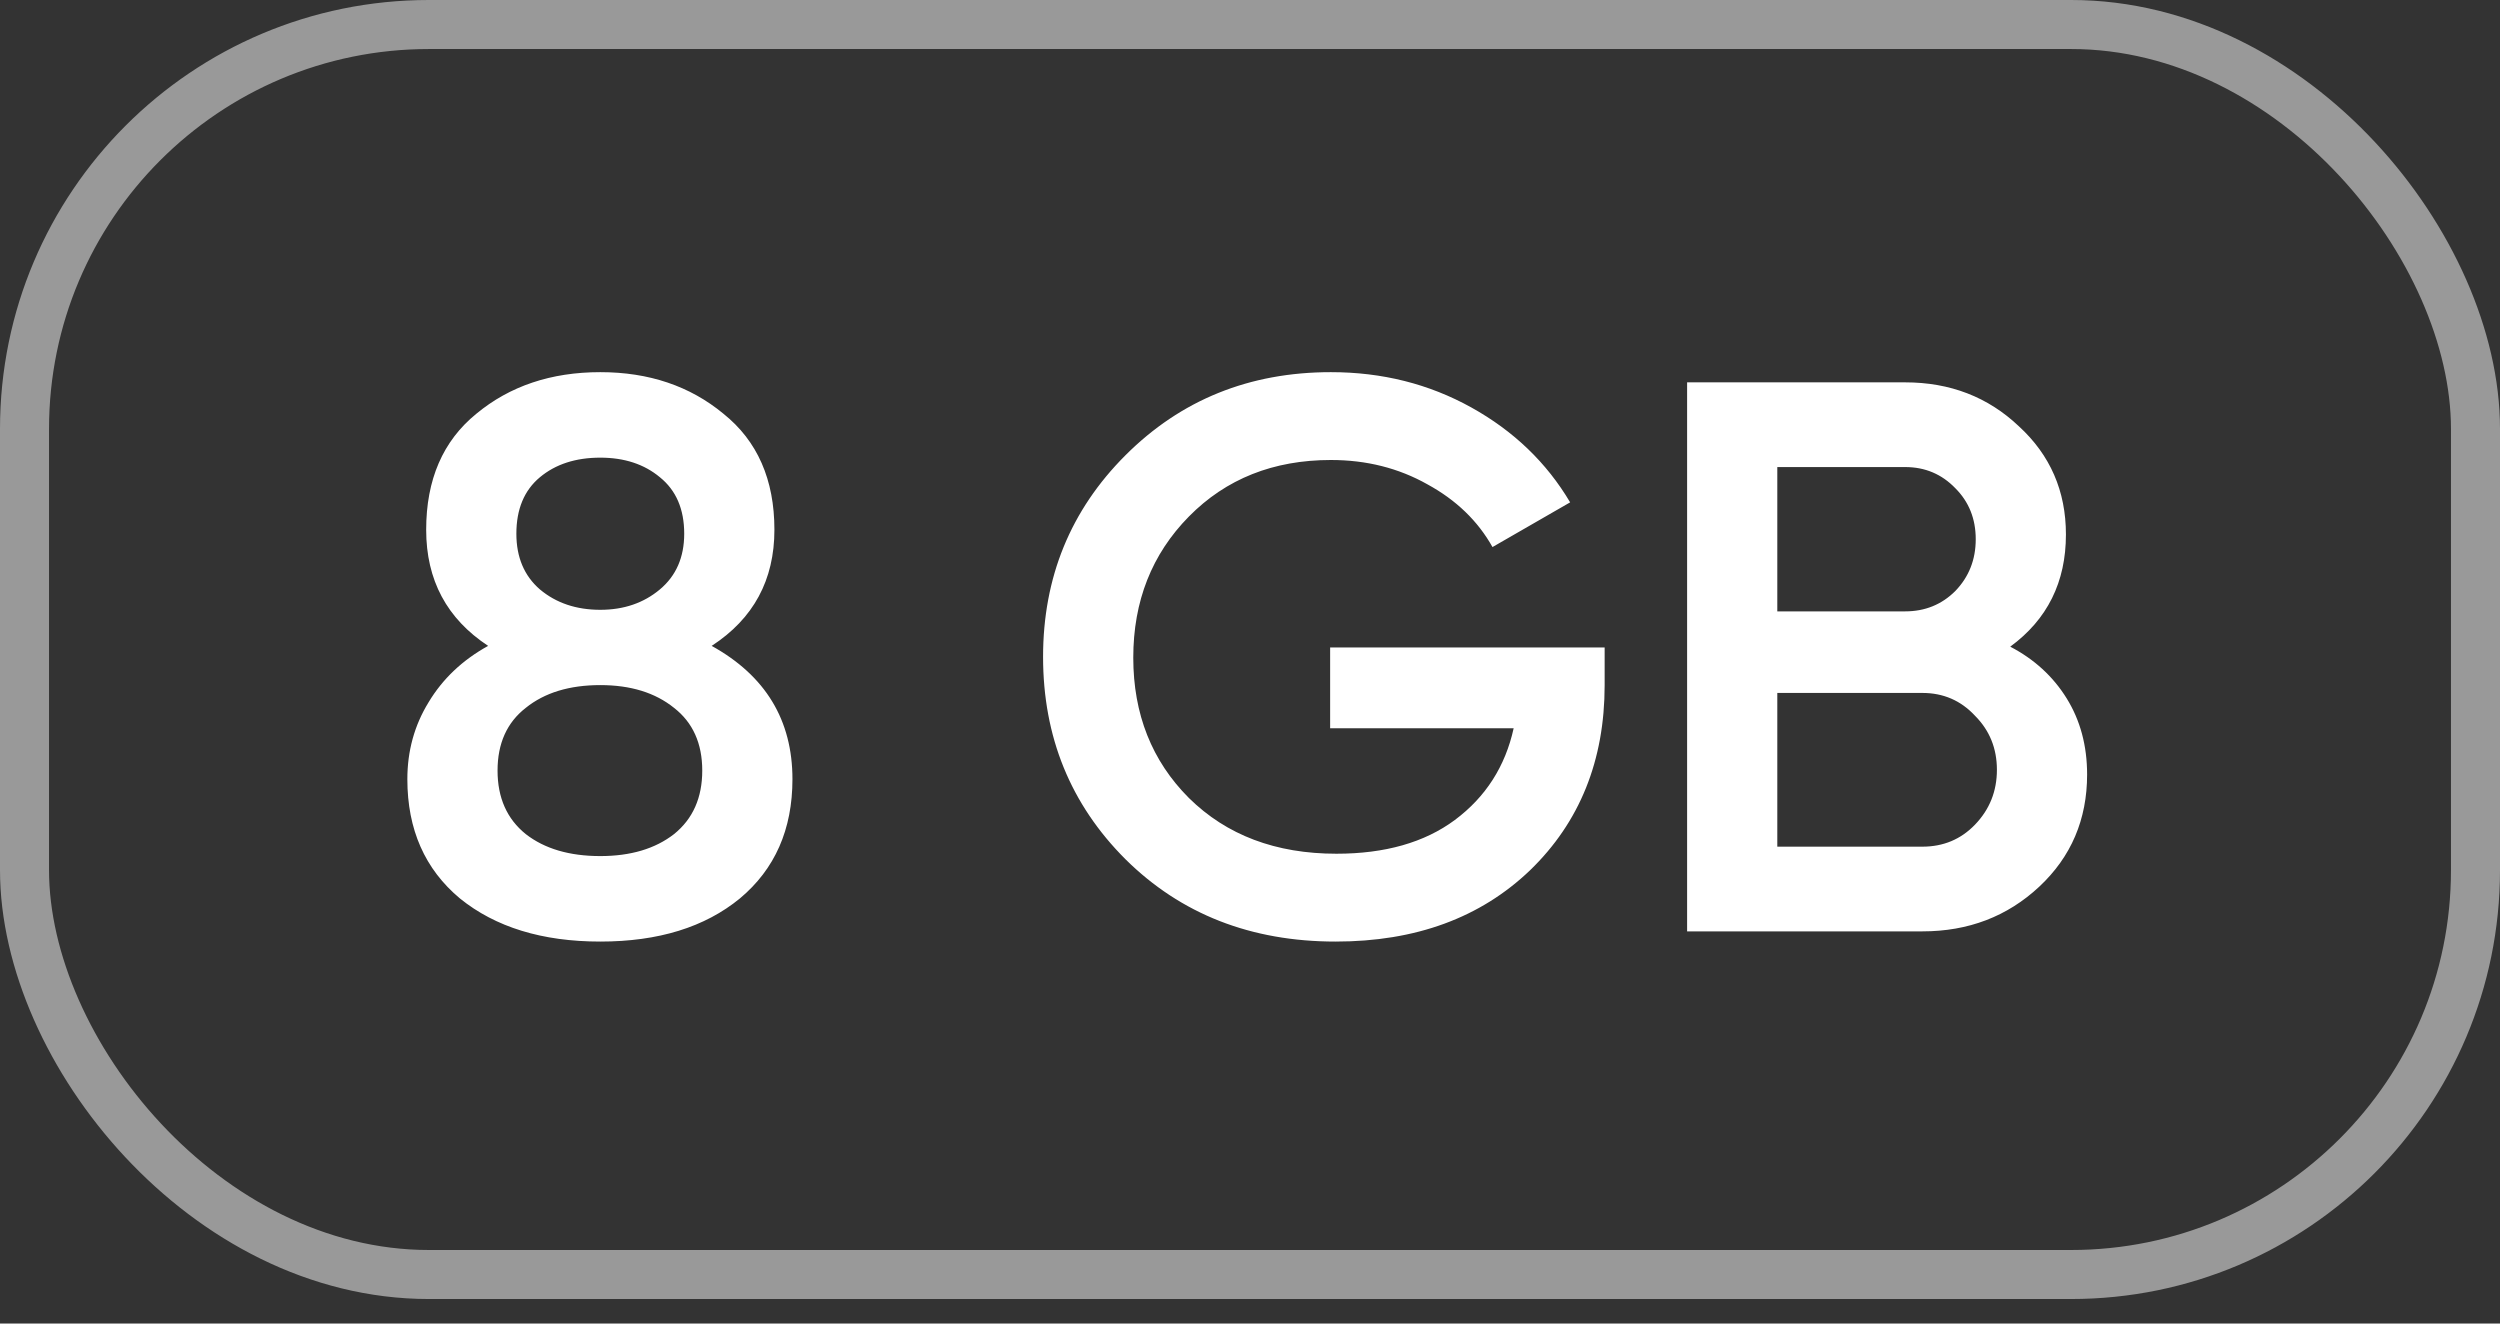 <svg width="204" height="108" viewBox="0 0 204 108" fill="none" xmlns="http://www.w3.org/2000/svg">
<rect x="0" y="0" width="204" height="108" fill="#333333" stroke="none"/>
<rect opacity="0.5" x="2" y="2" width="200" height="102" rx="33" stroke="white" stroke-width="4"/>
<path d="M58.072 52.704C62.467 55.136 64.664 58.763 64.664 63.584C64.664 67.68 63.235 70.923 60.376 73.312C57.517 75.659 53.72 76.832 48.984 76.832C44.248 76.832 40.429 75.659 37.528 73.312C34.669 70.923 33.24 67.68 33.24 63.584C33.24 61.28 33.816 59.189 34.968 57.312C36.12 55.392 37.741 53.856 39.832 52.704C36.461 50.485 34.776 47.328 34.776 43.232C34.776 39.136 36.141 35.979 38.872 33.76C41.603 31.499 44.973 30.368 48.984 30.368C52.952 30.368 56.301 31.499 59.032 33.76C61.805 35.979 63.192 39.136 63.192 43.232C63.192 47.328 61.485 50.485 58.072 52.704ZM48.984 37.344C46.979 37.344 45.336 37.877 44.056 38.944C42.776 40.011 42.136 41.547 42.136 43.552C42.136 45.472 42.776 46.987 44.056 48.096C45.379 49.205 47.021 49.76 48.984 49.76C50.904 49.76 52.525 49.205 53.848 48.096C55.171 46.987 55.832 45.472 55.832 43.552C55.832 41.547 55.171 40.011 53.848 38.944C52.568 37.877 50.947 37.344 48.984 37.344ZM48.984 69.856C51.459 69.856 53.464 69.259 55 68.064C56.536 66.827 57.304 65.099 57.304 62.88C57.304 60.661 56.536 58.955 55 57.76C53.464 56.523 51.459 55.904 48.984 55.904C46.467 55.904 44.44 56.523 42.904 57.76C41.368 58.955 40.6 60.661 40.6 62.88C40.6 65.099 41.368 66.827 42.904 68.064C44.44 69.259 46.467 69.856 48.984 69.856ZM130.939 52.832V55.904C130.939 62.048 128.912 67.083 124.859 71.008C120.806 74.891 115.515 76.832 108.987 76.832C102.075 76.832 96.358 74.592 91.835 70.112C87.355 65.632 85.115 60.128 85.115 53.6C85.115 47.115 87.355 41.632 91.835 37.152C96.358 32.629 101.947 30.368 108.603 30.368C112.784 30.368 116.603 31.328 120.059 33.248C123.515 35.168 126.203 37.749 128.123 40.992L121.787 44.64C120.592 42.507 118.822 40.8 116.475 39.52C114.128 38.197 111.504 37.536 108.603 37.536C103.91 37.536 100.048 39.072 97.019 42.144C93.99 45.216 92.475 49.056 92.475 53.664C92.475 58.272 93.99 62.091 97.019 65.12C100.091 68.149 104.102 69.664 109.051 69.664C113.019 69.664 116.24 68.747 118.715 66.912C121.232 65.035 122.832 62.539 123.515 59.424H108.539V52.832H130.939ZM164.036 52.768C165.998 53.792 167.534 55.2 168.644 56.992C169.753 58.784 170.308 60.853 170.308 63.2C170.308 66.869 169.006 69.92 166.404 72.352C163.801 74.784 160.622 76 156.868 76H137.668V31.2H155.46C159.129 31.2 162.222 32.395 164.74 34.784C167.3 37.131 168.58 40.075 168.58 43.616C168.58 47.499 167.065 50.549 164.036 52.768ZM155.46 38.112H145.028V49.888H155.46C157.081 49.888 158.446 49.333 159.556 48.224C160.665 47.072 161.22 45.664 161.22 44C161.22 42.336 160.665 40.949 159.556 39.84C158.446 38.688 157.081 38.112 155.46 38.112ZM156.868 69.088C158.574 69.088 160.004 68.491 161.156 67.296C162.35 66.059 162.948 64.565 162.948 62.816C162.948 61.067 162.35 59.595 161.156 58.4C160.004 57.163 158.574 56.544 156.868 56.544H145.028V69.088H156.868Z" fill="white"/>
</svg>
